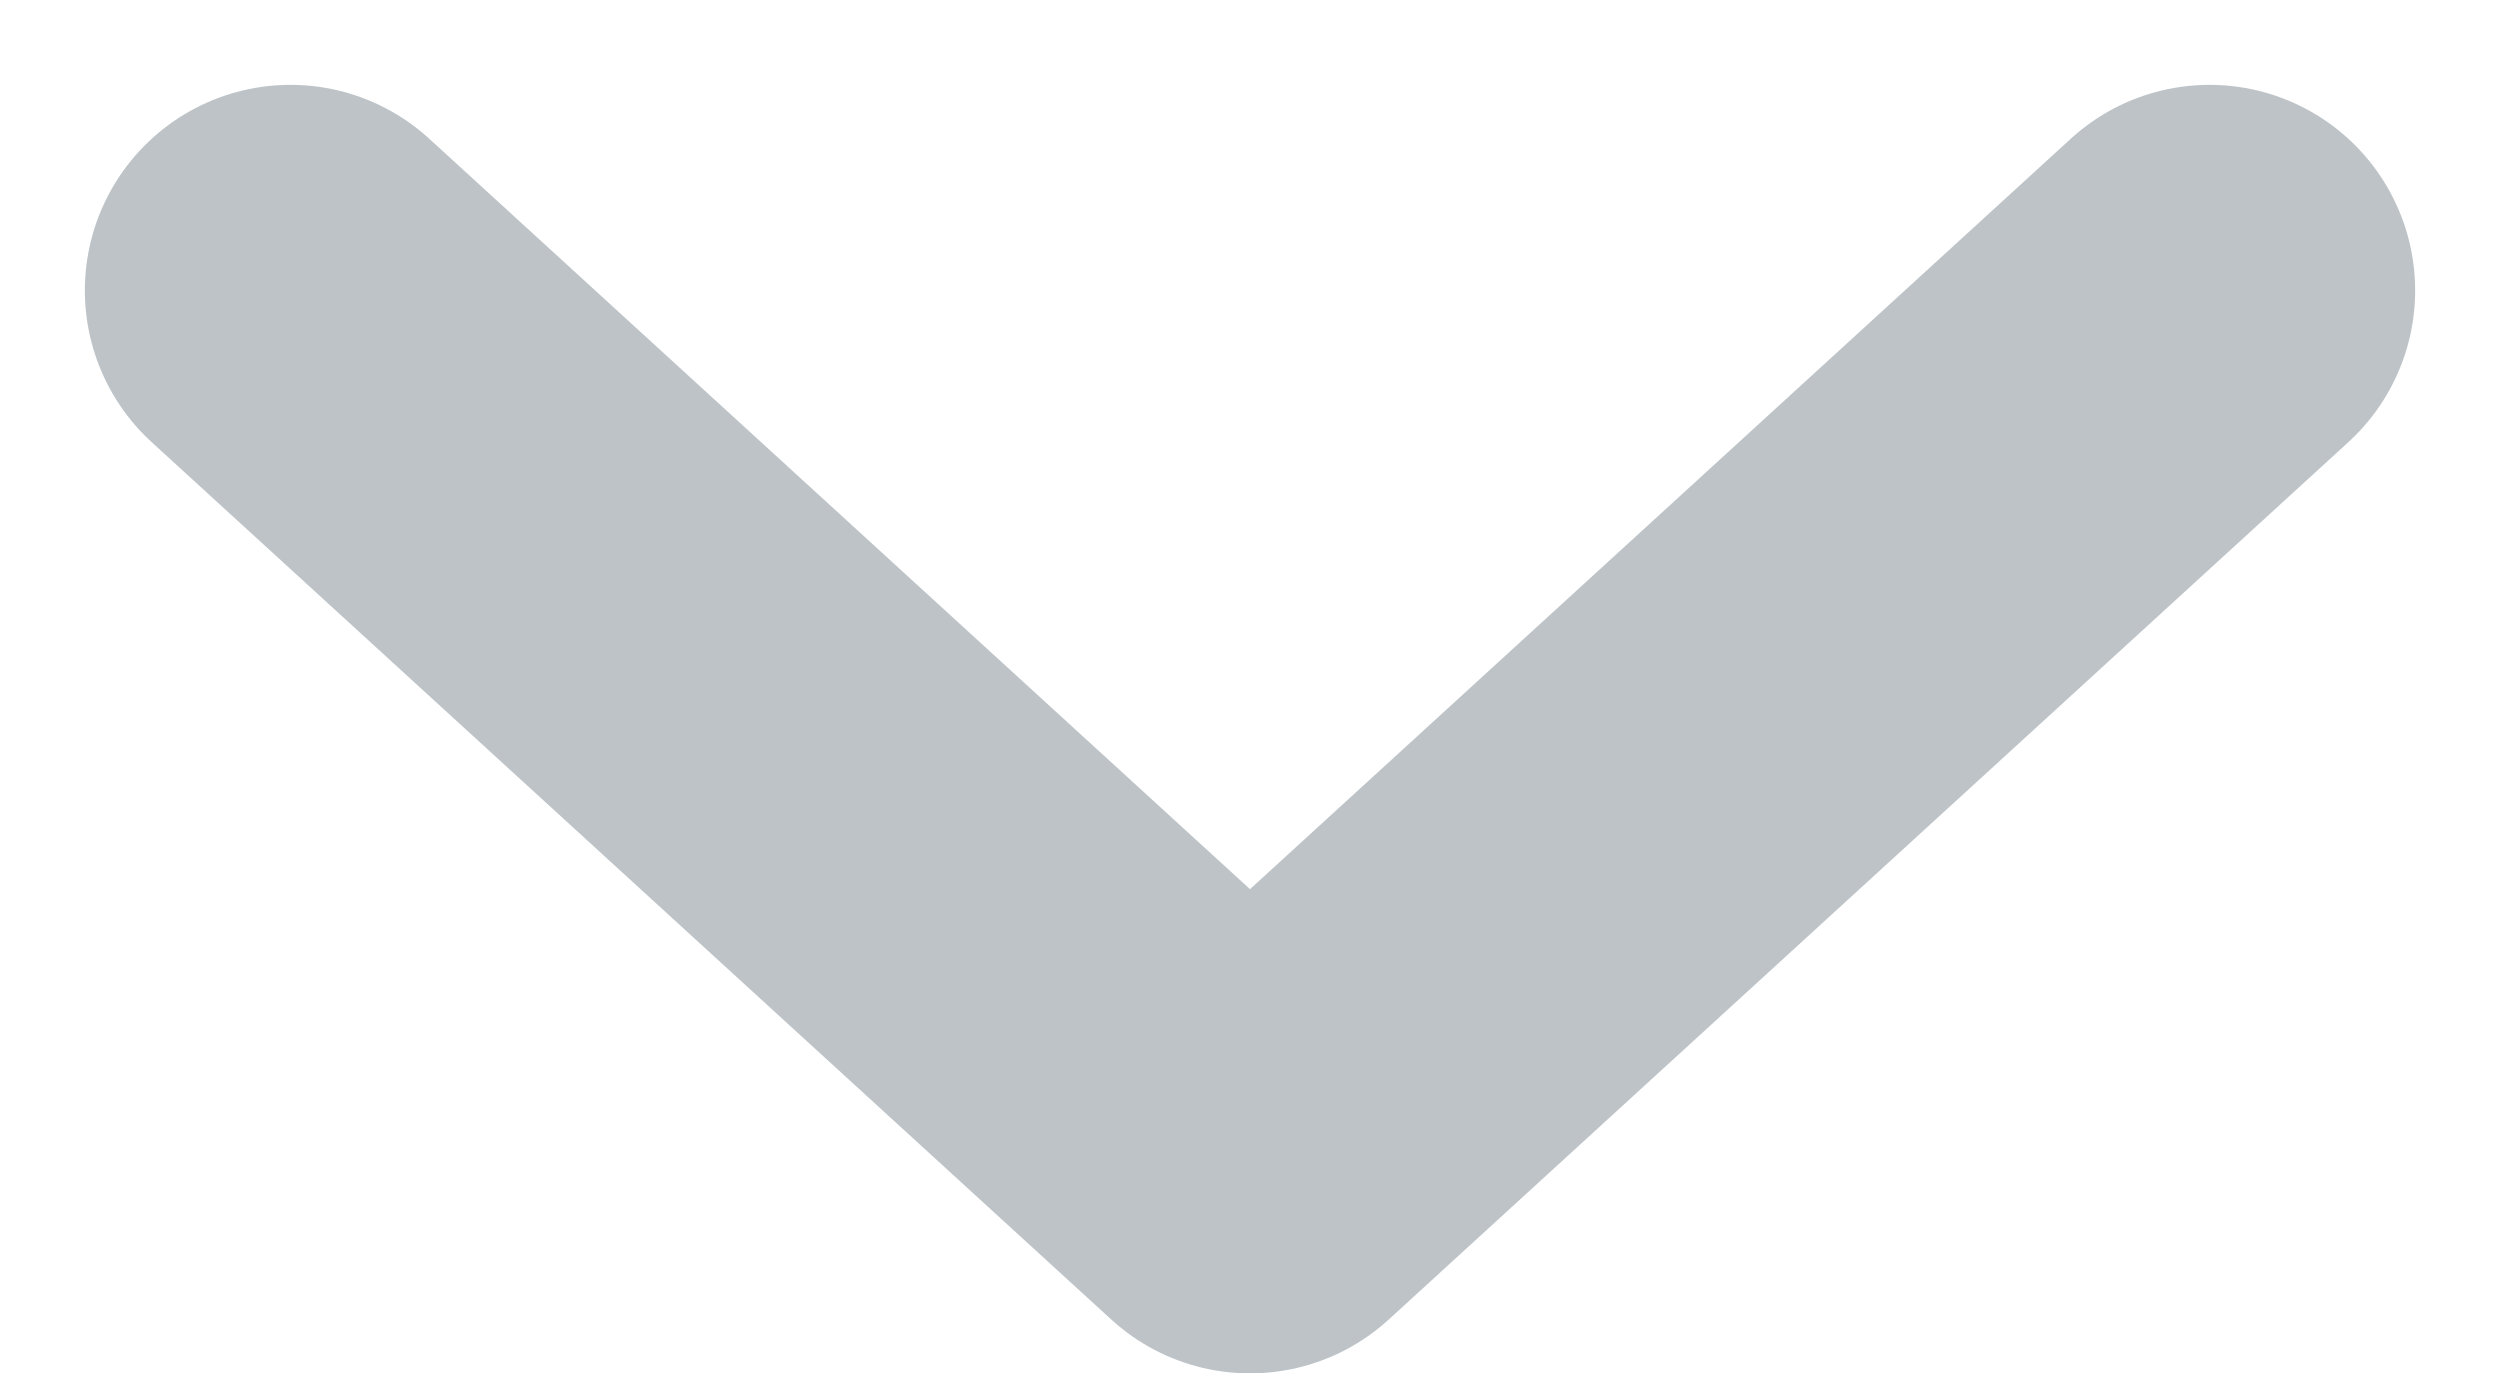<svg xmlns="http://www.w3.org/2000/svg" width="18.238" height="10.019" viewBox="0 0 18.238 10.019">
  <path id="Path_1411" data-name="Path 1411" d="M0,6.4,7,0l7,6.4" transform="translate(16.119 8.519) rotate(180)" fill="none" stroke="#bdc3c7" stroke-linecap="round" stroke-linejoin="round" stroke-width="3"/>
</svg>
